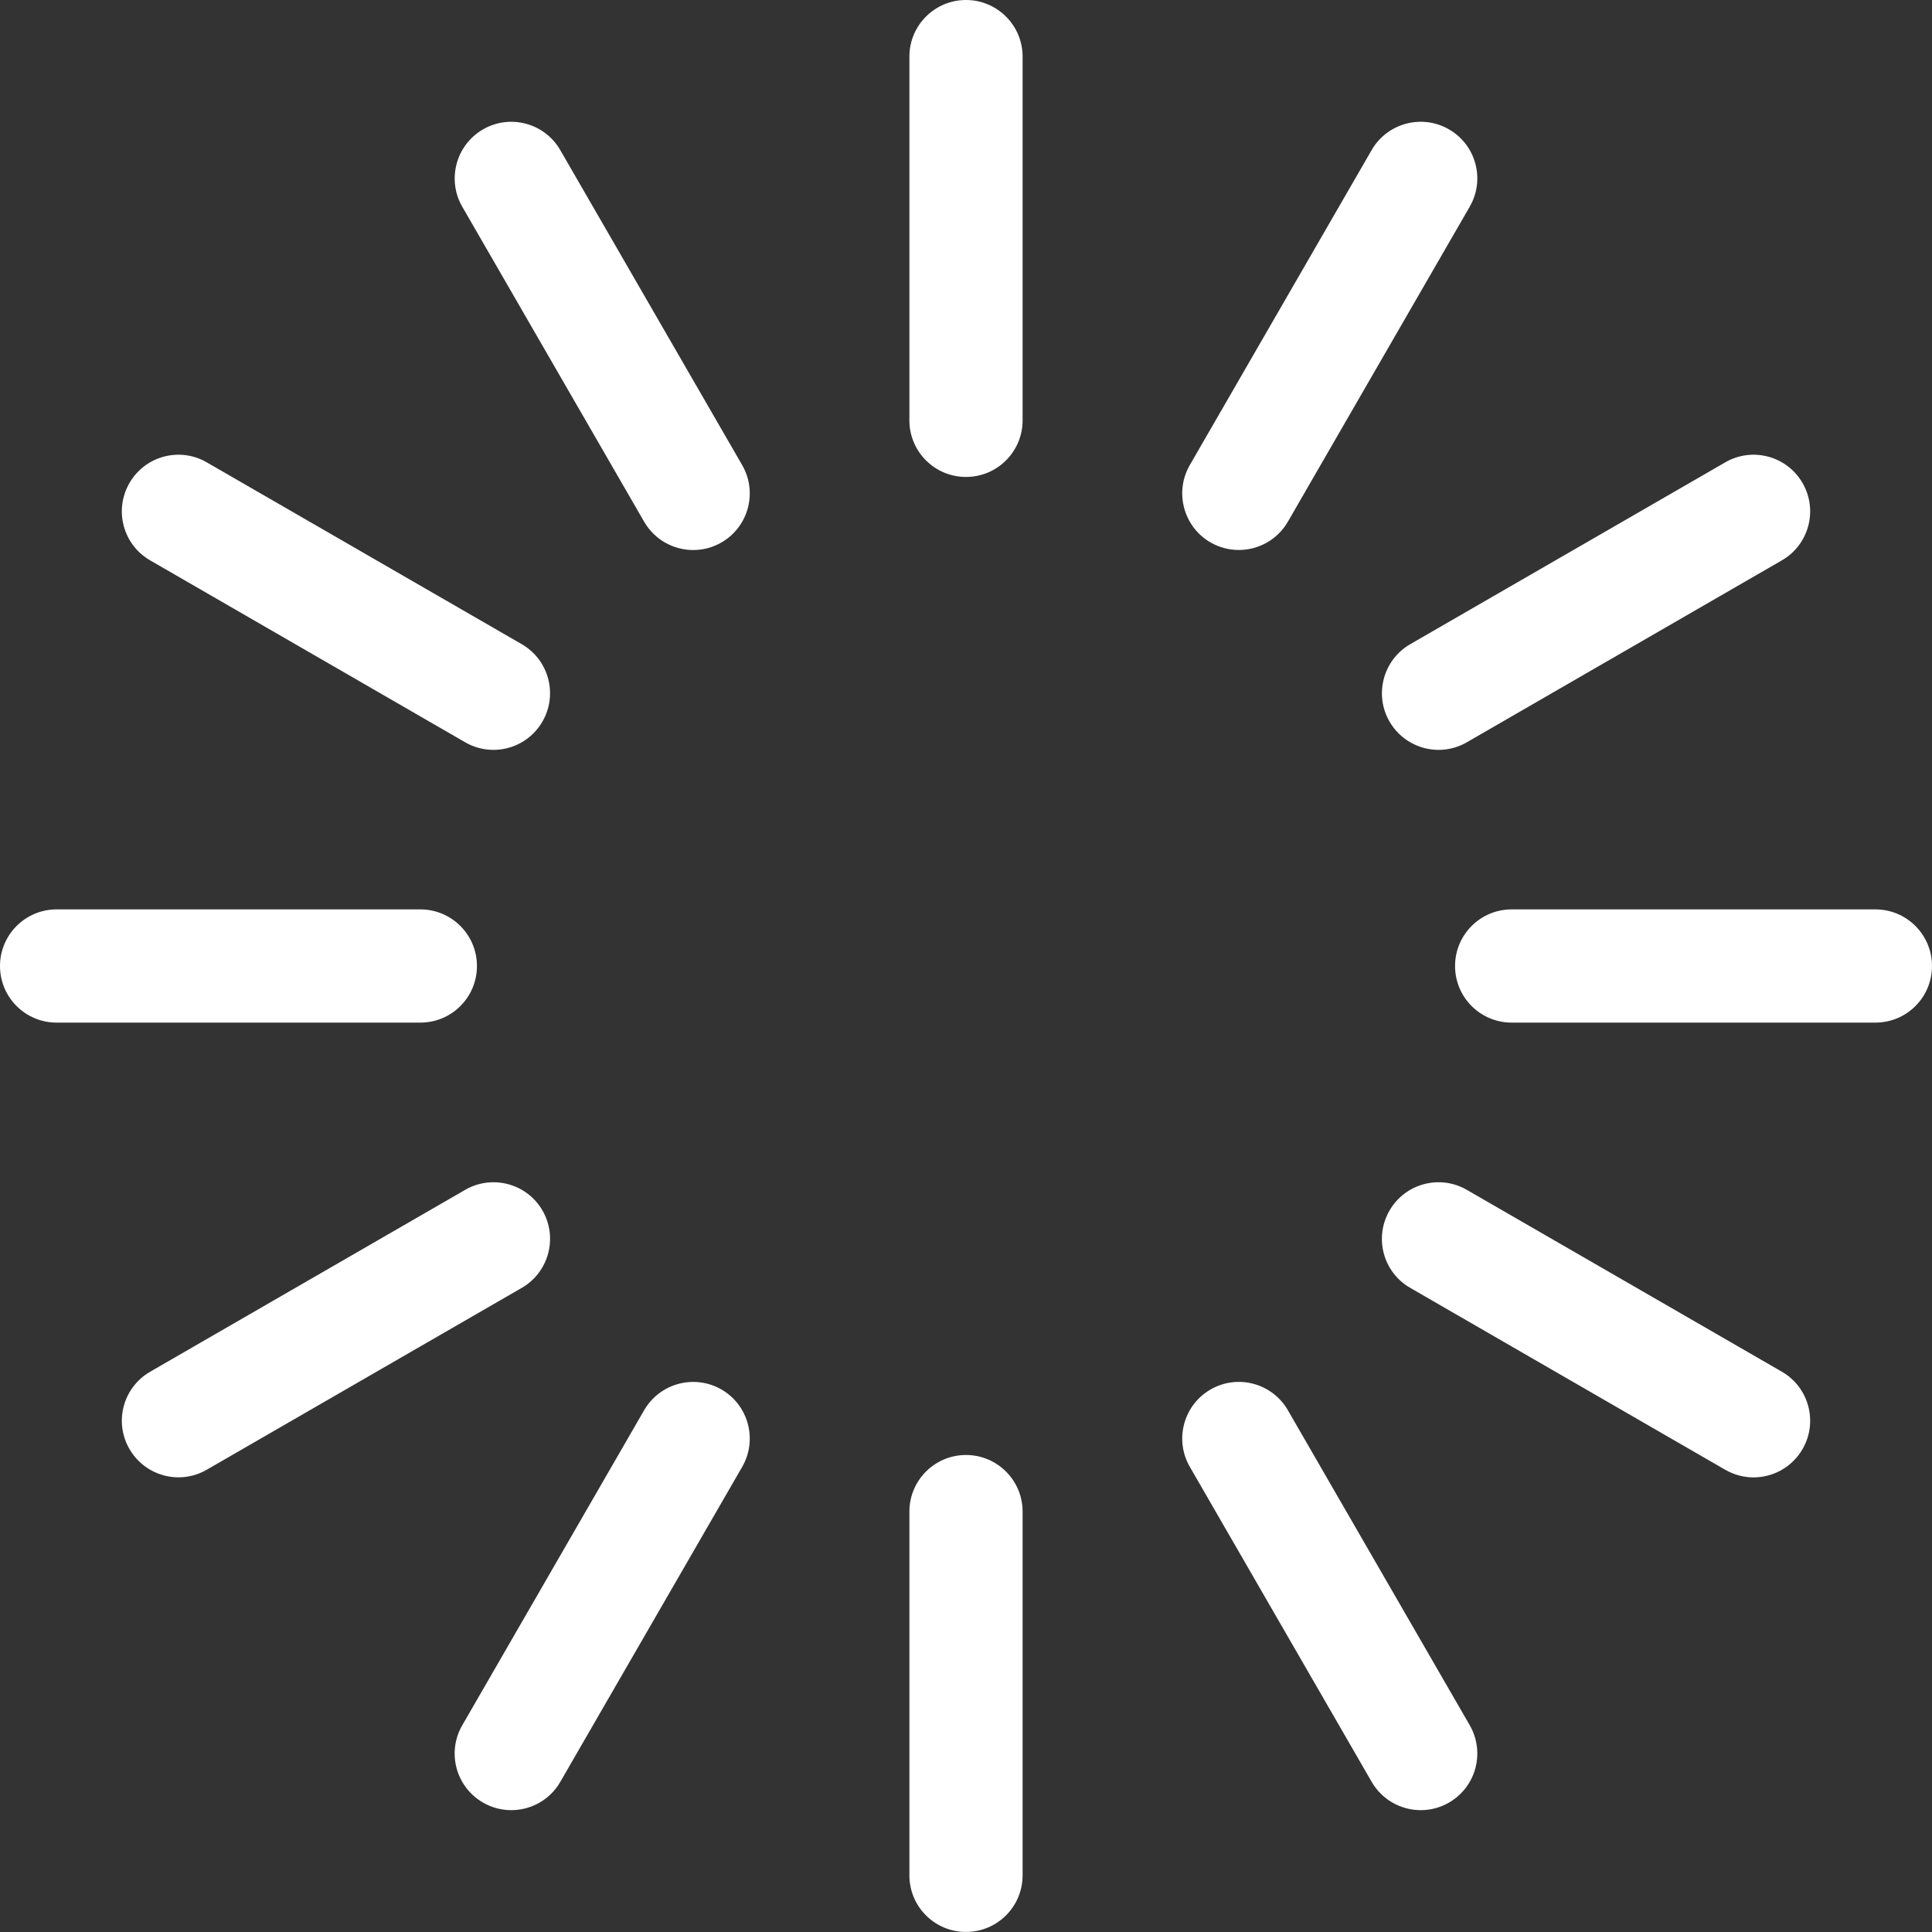 <svg width="30" height="30" viewBox="0 0 30 30" fill="none" xmlns="http://www.w3.org/2000/svg">
<rect x="0" y="0" width="30" height="30" fill="#333333" stroke="none"/>
<path d="M15 0C15.485 0 15.879 0.394 15.879 0.879V6.527C15.879 7.013 15.485 7.406 15 7.406C14.514 7.406 14.121 7.013 14.121 6.527V0.879C14.121 0.394 14.514 0 15 0Z" fill="white"/>
<path d="M15 22.593C15.485 22.593 15.879 22.987 15.879 23.472V29.12C15.879 29.606 15.485 29.999 15 29.999C14.514 29.999 14.121 29.606 14.121 29.12V23.472C14.121 22.987 14.514 22.593 15 22.593Z" fill="white"/>
<path d="M18.475 7.222L21.299 2.33C21.542 1.91 22.08 1.766 22.5 2.009C22.921 2.251 23.064 2.789 22.822 3.209L19.998 8.101C19.835 8.383 19.539 8.54 19.236 8.54C19.087 8.54 18.935 8.502 18.797 8.423C18.377 8.18 18.233 7.642 18.475 7.222Z" fill="white"/>
<path d="M7.178 26.79L10.002 21.898C10.245 21.478 10.783 21.334 11.203 21.576C11.623 21.819 11.767 22.357 11.525 22.777L8.7 27.669C8.538 27.951 8.242 28.108 7.938 28.108C7.789 28.108 7.638 28.07 7.5 27.99C7.079 27.747 6.935 27.21 7.178 26.79Z" fill="white"/>
<path d="M21.898 10.003L26.79 7.179C27.21 6.936 27.748 7.08 27.99 7.501C28.233 7.921 28.089 8.459 27.669 8.701L22.777 11.526C22.639 11.606 22.487 11.644 22.338 11.644C22.035 11.644 21.739 11.486 21.576 11.204C21.334 10.784 21.478 10.246 21.898 10.003Z" fill="white"/>
<path d="M2.332 21.3L7.223 18.476C7.644 18.233 8.181 18.377 8.424 18.797C8.666 19.218 8.522 19.755 8.102 19.998L3.21 22.822C3.072 22.902 2.921 22.94 2.772 22.94C2.468 22.94 2.173 22.782 2.01 22.5C1.767 22.08 1.911 21.543 2.332 21.3Z" fill="white"/>
<path d="M23.473 14.121H29.121C29.607 14.121 30 14.515 30 15C30 15.486 29.607 15.879 29.121 15.879H23.473C22.987 15.879 22.594 15.486 22.594 15C22.594 14.515 22.987 14.121 23.473 14.121Z" fill="white"/>
<path d="M0.879 14.121H6.527C7.013 14.121 7.406 14.515 7.406 15C7.406 15.486 7.013 15.879 6.527 15.879H0.879C0.394 15.879 -3.8147e-06 15.486 -3.8147e-06 15C-3.8147e-06 14.515 0.394 14.121 0.879 14.121Z" fill="white"/>
<path d="M21.576 18.798C21.819 18.377 22.356 18.233 22.777 18.476L27.669 21.3C28.089 21.543 28.233 22.081 27.99 22.501C27.827 22.783 27.532 22.941 27.228 22.941C27.079 22.941 26.928 22.902 26.79 22.823L21.898 19.998C21.477 19.756 21.333 19.218 21.576 18.798Z" fill="white"/>
<path d="M2.01 7.501C2.252 7.08 2.79 6.936 3.21 7.179L8.102 10.003C8.522 10.246 8.666 10.784 8.423 11.204C8.261 11.486 7.965 11.644 7.662 11.644C7.512 11.644 7.361 11.606 7.223 11.526L2.331 8.701C1.911 8.459 1.767 7.921 2.01 7.501Z" fill="white"/>
<path d="M18.797 21.576C19.217 21.333 19.755 21.477 19.998 21.898L22.822 26.789C23.064 27.21 22.921 27.747 22.5 27.99C22.362 28.07 22.211 28.108 22.061 28.108C21.758 28.108 21.462 27.95 21.299 27.668L18.475 22.776C18.233 22.356 18.377 21.819 18.797 21.576Z" fill="white"/>
<path d="M7.5 2.009C7.92 1.766 8.458 1.911 8.7 2.331L11.525 7.223C11.767 7.643 11.623 8.18 11.203 8.423C11.065 8.503 10.914 8.541 10.764 8.541C10.461 8.541 10.165 8.383 10.002 8.101L7.178 3.21C6.936 2.79 7.08 2.252 7.5 2.009Z" fill="white"/>
</svg>
